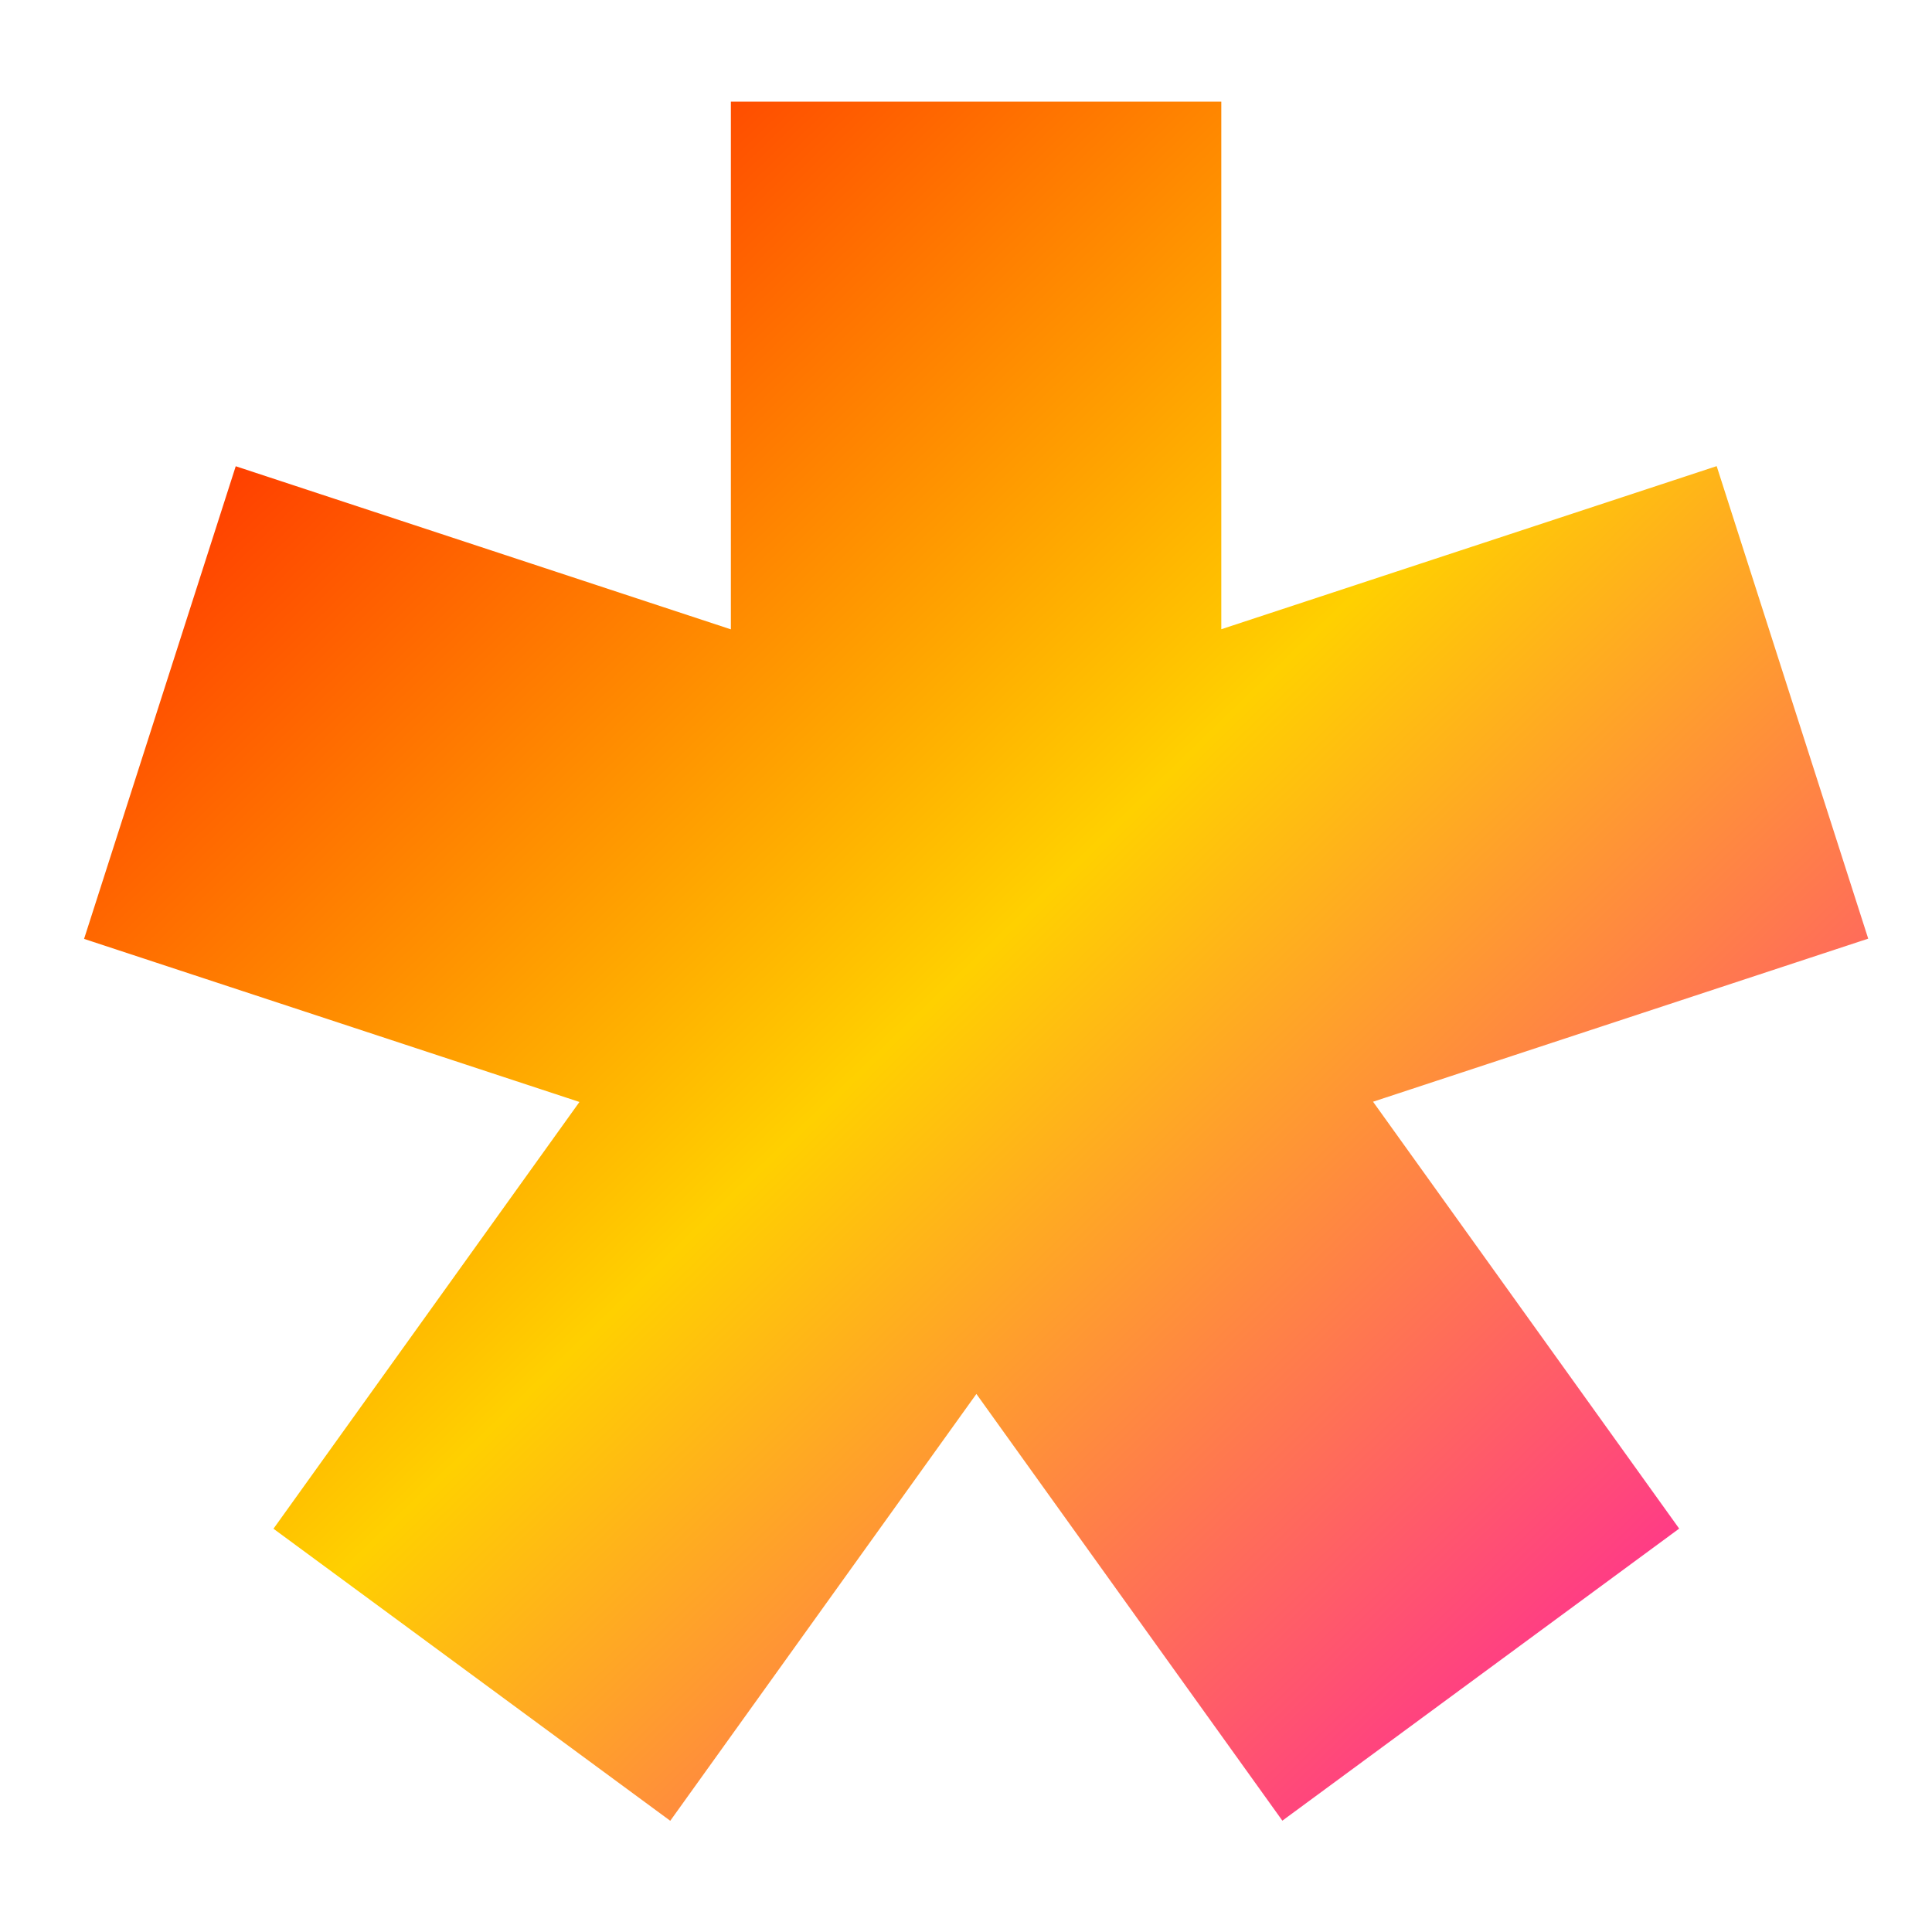 <svg xmlns="http://www.w3.org/2000/svg" xmlns:xlink="http://www.w3.org/1999/xlink" width="64" height="64" viewBox="0 0 64 64" version="1.1"><defs><linearGradient id="linear0" x1="0%" x2="100%" y1="0%" y2="100%"><stop offset="0%" style="stop-color:#ff0000; stop-opacity:1"/><stop offset="50%" style="stop-color:#ffd000; stop-opacity:1"/><stop offset="100%" style="stop-color:#ff00bb; stop-opacity:1"/></linearGradient></defs><g id="surface1"><path style=" stroke:none;fill-rule:nonzero;fill:url(#linear0);" d="M 24.211 3.367 L 24.211 20.848 L 7.809 15.445 L 2.785 31.102 L 19.195 36.504 L 9.059 50.641 L 22.203 60.316 L 32.344 46.176 L 42.48 60.312 L 55.625 50.637 L 45.484 36.496 L 61.887 31.094 L 56.867 15.441 L 40.457 20.844 L 40.457 3.367 Z M 24.211 3.367 "/></g></svg>
